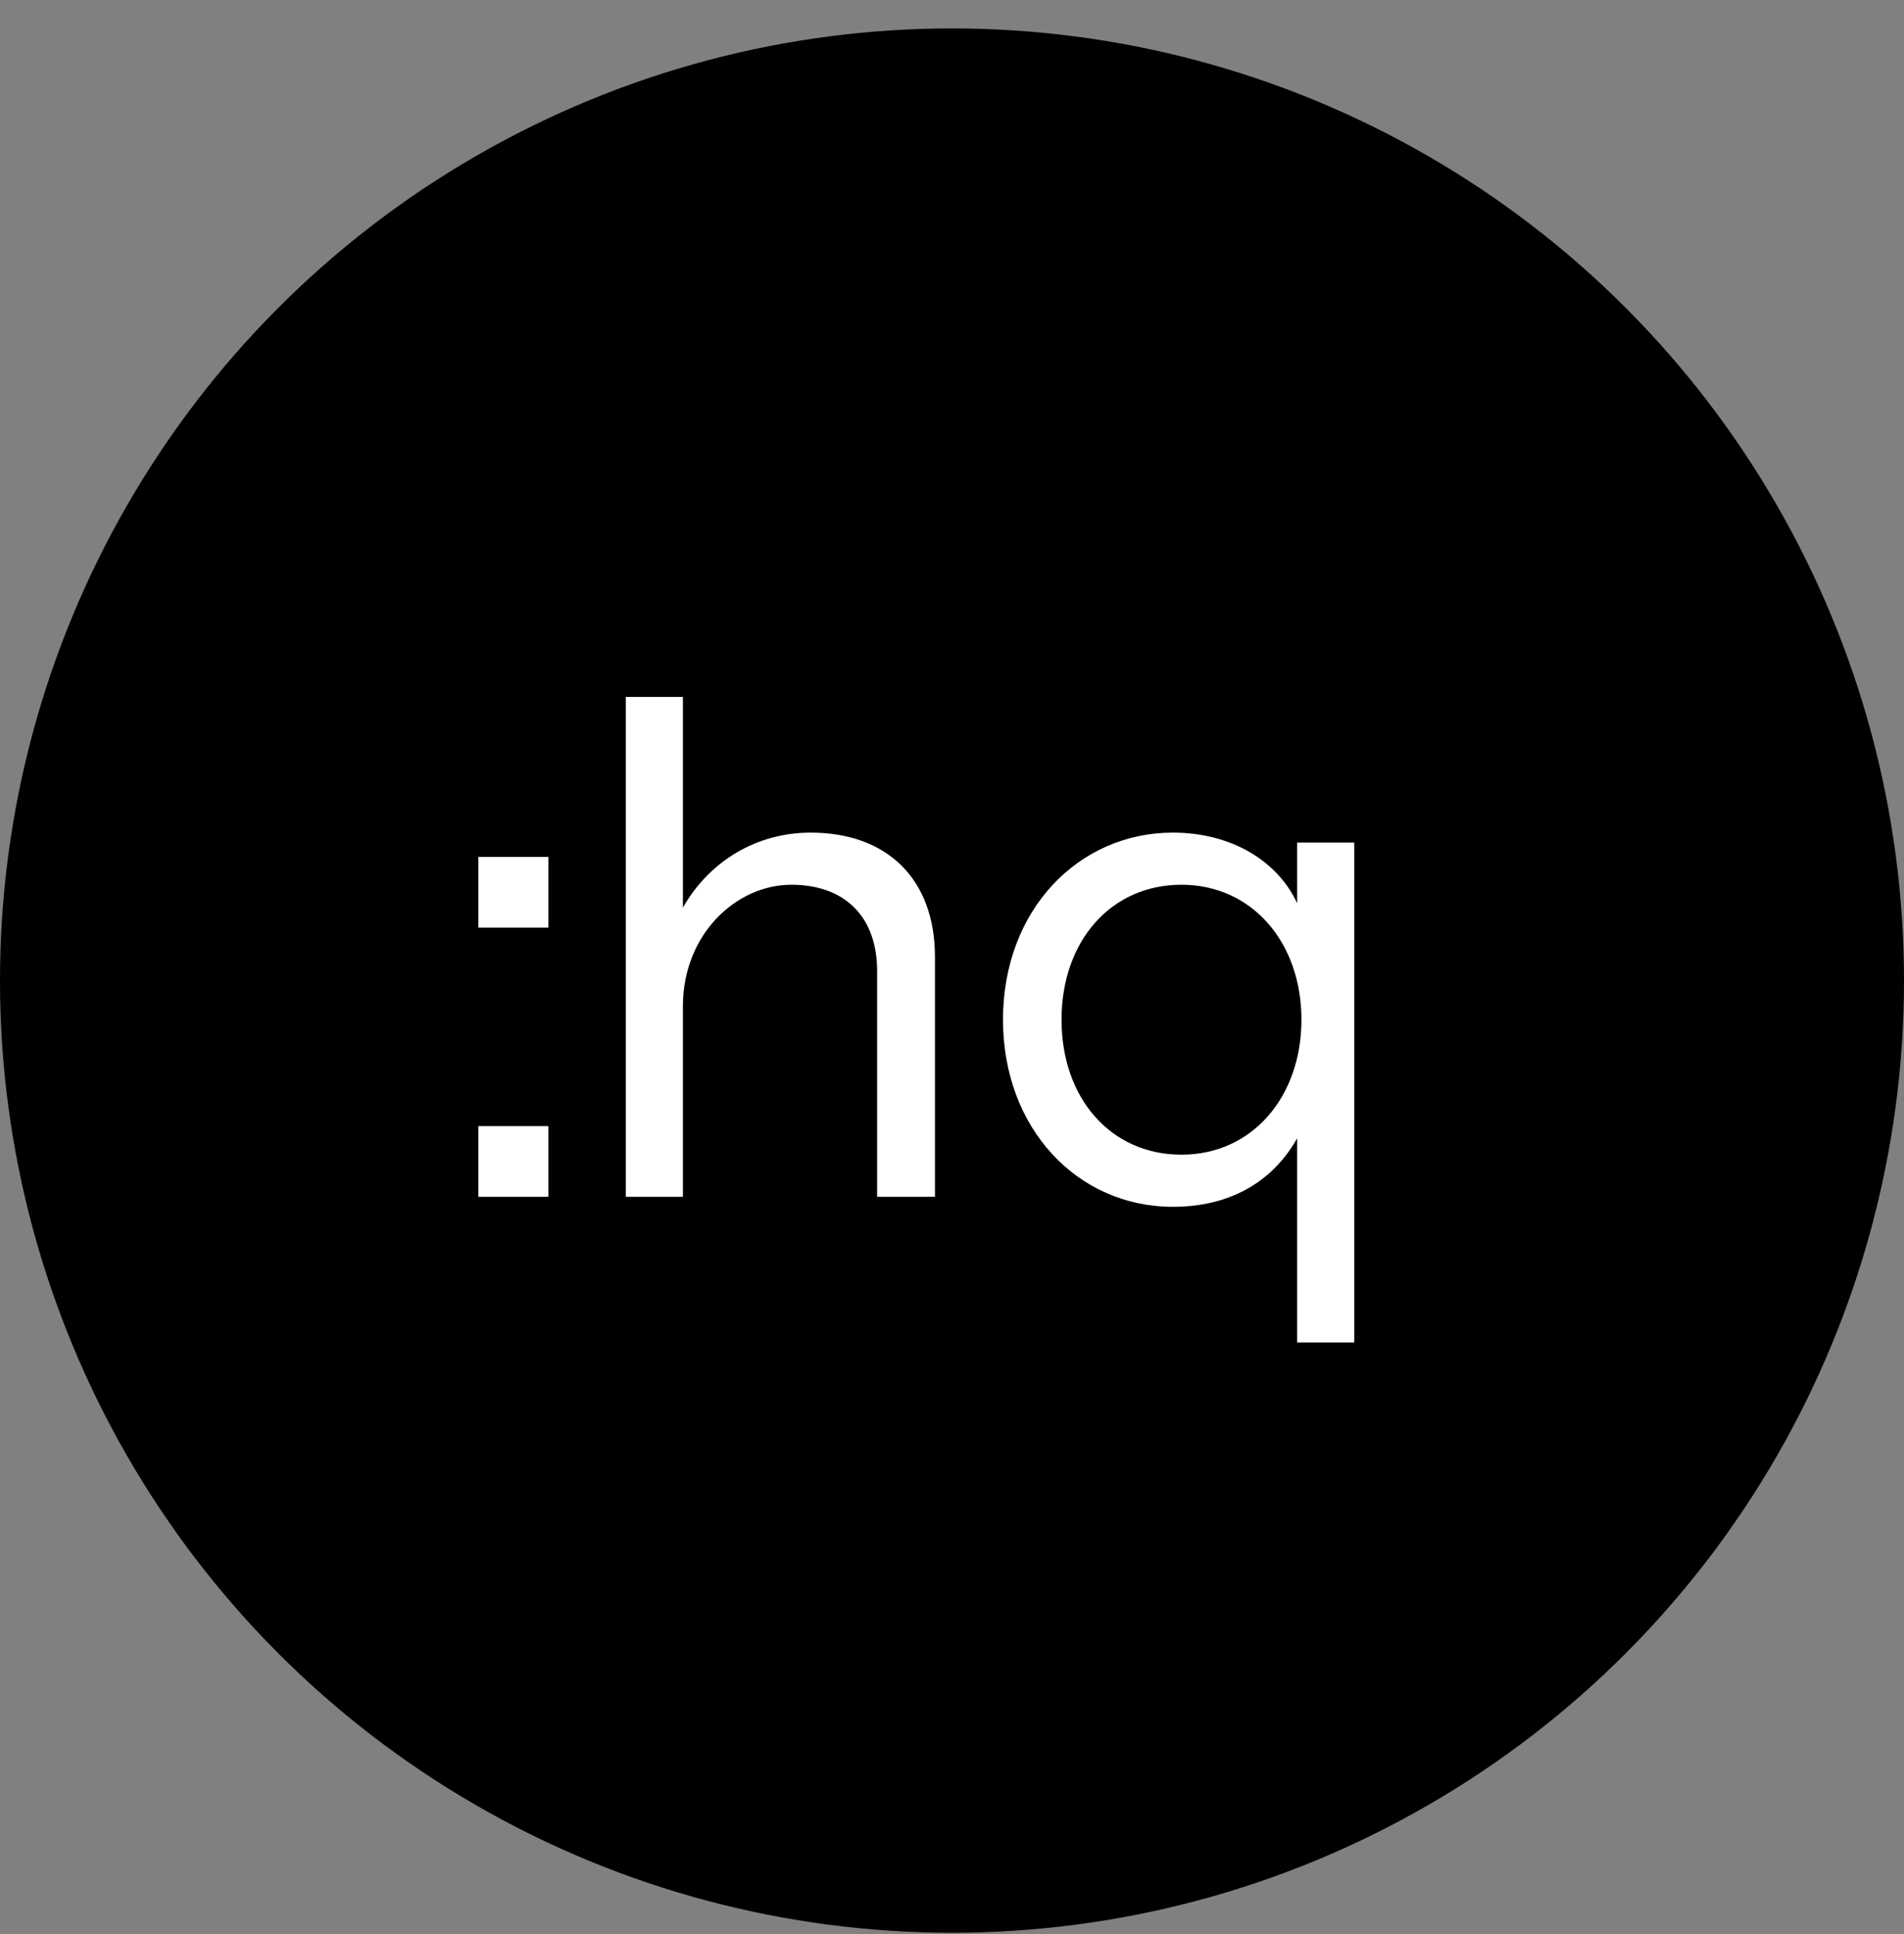 <svg width="64" height="65" viewBox="0 0 64 65" fill="none" xmlns="http://www.w3.org/2000/svg">
<rect x="0" y="0" width="64" height="65" fill="#808080" stroke="none"/>
<circle cx="32" cy="32.956" r="32" fill="black"/>
<path d="M16.08 31.175H18.432V28.799H16.08V31.175ZM16.08 40.223H18.432V37.847H16.08V40.223ZM21.035 40.223H22.955V33.815C22.955 31.415 24.731 29.735 26.603 29.735C28.355 29.735 29.483 30.767 29.483 32.639V40.223H31.427V32.159C31.427 29.543 29.819 27.983 27.251 27.983C25.427 27.983 23.843 28.943 22.955 30.503V23.423H21.035V40.223ZM43.602 45.119H45.522V28.319H43.602V30.359C42.954 28.943 41.394 27.983 39.426 27.983C36.258 27.983 33.714 30.575 33.714 34.271C33.714 37.919 36.21 40.559 39.426 40.559C41.25 40.559 42.738 39.791 43.602 38.255V45.119ZM39.714 38.807C37.338 38.807 35.682 36.911 35.682 34.271C35.682 31.631 37.338 29.735 39.714 29.735C42.09 29.735 43.746 31.679 43.746 34.271C43.746 36.863 42.09 38.807 39.714 38.807Z" fill="white"/>
</svg>
